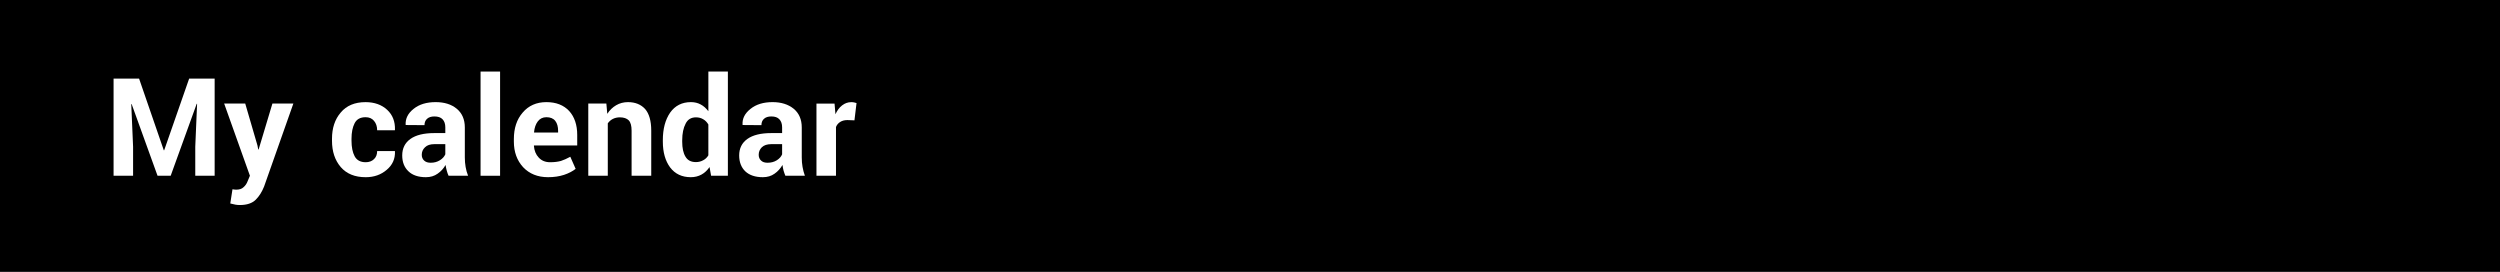 <?xml version="1.0" encoding="utf-8"?>
<!-- Generator: Adobe Illustrator 16.2.0, SVG Export Plug-In . SVG Version: 6.00 Build 0)  -->
<!DOCTYPE svg PUBLIC "-//W3C//DTD SVG 1.1//EN" "http://www.w3.org/Graphics/SVG/1.1/DTD/svg11.dtd">
<svg version="1.1" id="Layer_1" xmlns="http://www.w3.org/2000/svg" xmlns:xlink="http://www.w3.org/1999/xlink" x="0px" y="0px"
	 width="256px" height="27.842px" viewBox="0 0 256 27.842" enable-background="new 0 0 256 27.842" xml:space="preserve">
<g>
	<rect fill-rule="evenodd" clip-rule="evenodd" width="256" height="27.842"/>
	<g>
		<g>
			<polygon fill="#FFFFFF" points="14.241,8.046 16.771,15.386 16.812,15.386 19.37,8.046 21.98,8.046 21.98,17.997 19.995,17.997 
				19.995,15.027 20.182,10.631 20.142,10.631 17.478,17.997 16.132,17.997 13.481,10.657 13.441,10.657 13.628,15.027 
				13.628,17.997 11.63,17.997 11.63,8.046 			"/>
			<path fill="#FFFFFF" d="M26.363,14.894l0.08,0.413h0.04l1.412-4.703h2.145l-2.998,8.499c-0.213,0.533-0.492,0.986-0.852,1.346
				c-0.36,0.36-0.906,0.546-1.625,0.546c-0.173,0-0.319-0.013-0.466-0.04c-0.146-0.027-0.319-0.066-0.519-0.12l0.226-1.453
				c0.066,0,0.12,0.014,0.2,0.027c0.066,0,0.12,0.013,0.173,0.013c0.333,0,0.586-0.08,0.76-0.253c0.186-0.16,0.32-0.359,0.413-0.6
				l0.24-0.573l-2.638-7.393h2.158L26.363,14.894z"/>
			<path fill="#FFFFFF" d="M37.447,16.612c0.347,0,0.639-0.106,0.853-0.319c0.213-0.2,0.32-0.479,0.32-0.826h1.812l0.013,0.041
				c0.027,0.759-0.253,1.385-0.839,1.878c-0.586,0.506-1.306,0.76-2.158,0.76c-1.106,0-1.958-0.347-2.558-1.04
				c-0.599-0.706-0.893-1.598-0.893-2.69v-0.213c0-1.079,0.293-1.985,0.893-2.678c0.586-0.706,1.438-1.066,2.544-1.066
				c0.905,0,1.651,0.266,2.211,0.786c0.56,0.52,0.826,1.199,0.799,2.051l-0.013,0.04H38.62c0-0.387-0.107-0.706-0.32-0.959
				s-0.493-0.374-0.866-0.374c-0.533,0-0.906,0.201-1.119,0.613c-0.213,0.414-0.32,0.946-0.32,1.586v0.2
				c0,0.666,0.107,1.199,0.32,1.598C36.527,16.399,36.901,16.612,37.447,16.612z"/>
			<path fill="#FFFFFF" d="M45.933,17.997c-0.08-0.159-0.133-0.346-0.187-0.533c-0.053-0.187-0.093-0.373-0.12-0.572
				c-0.2,0.36-0.479,0.666-0.813,0.893c-0.333,0.24-0.733,0.36-1.199,0.36c-0.773,0-1.373-0.201-1.786-0.6
				c-0.426-0.399-0.64-0.946-0.64-1.625c0-0.733,0.28-1.292,0.839-1.692c0.559-0.4,1.373-0.6,2.452-0.6H45.6v-0.586
				c0-0.36-0.093-0.625-0.28-0.826c-0.187-0.2-0.466-0.292-0.839-0.292c-0.32,0-0.573,0.079-0.746,0.239
				c-0.173,0.147-0.267,0.374-0.267,0.653l-1.918-0.014l-0.013-0.04c-0.026-0.626,0.24-1.159,0.813-1.612
				c0.573-0.466,1.332-0.693,2.265-0.693c0.893,0,1.612,0.227,2.158,0.679c0.546,0.454,0.826,1.093,0.826,1.918v3.064
				c0,0.346,0.027,0.666,0.08,0.972c0.053,0.307,0.133,0.613,0.253,0.905H45.933z M44.107,16.665c0.347,0,0.653-0.079,0.933-0.252
				c0.28-0.173,0.453-0.373,0.56-0.613v-1.039h-1.119c-0.427,0-0.746,0.106-0.959,0.32c-0.227,0.213-0.333,0.466-0.333,0.772
				c0,0.24,0.08,0.44,0.24,0.586C43.602,16.599,43.815,16.665,44.107,16.665z"/>
			<rect x="49.209" y="7.327" fill="#FFFFFF" width="1.999" height="10.67"/>
			<path fill="#FFFFFF" d="M56.124,18.145c-1.065,0-1.918-0.347-2.558-1.026c-0.626-0.68-0.946-1.559-0.946-2.611v-0.267
				c0-1.105,0.292-2.011,0.906-2.717c0.599-0.706,1.412-1.066,2.424-1.066c0.999,0,1.771,0.307,2.331,0.906
				c0.546,0.599,0.826,1.425,0.826,2.451v1.079h-4.423l-0.013,0.04c0.04,0.493,0.2,0.893,0.493,1.199
				c0.293,0.32,0.679,0.479,1.172,0.479c0.453,0,0.813-0.053,1.106-0.133c0.292-0.094,0.612-0.24,0.958-0.427l0.546,1.239
				c-0.306,0.24-0.707,0.454-1.186,0.613C57.27,18.064,56.723,18.145,56.124,18.145z M55.951,12.002
				c-0.374,0-0.667,0.147-0.879,0.427s-0.346,0.653-0.387,1.119l0.014,0.026h2.451v-0.173c0-0.426-0.093-0.773-0.293-1.026
				C56.656,12.123,56.35,12.002,55.951,12.002z"/>
			<path fill="#FFFFFF" d="M62.091,10.604l0.094,1.053c0.24-0.374,0.546-0.667,0.906-0.879c0.359-0.213,0.772-0.32,1.212-0.32
				c0.746,0,1.332,0.24,1.758,0.706c0.413,0.48,0.626,1.212,0.626,2.211v4.622h-2.012v-4.609c0-0.506-0.093-0.852-0.292-1.065
				c-0.2-0.2-0.506-0.307-0.906-0.307c-0.266,0-0.506,0.054-0.719,0.16c-0.213,0.106-0.387,0.266-0.52,0.453v5.368H60.24v-7.393
				H62.091z"/>
			<path fill="#FFFFFF" d="M67.874,14.361c0-1.173,0.253-2.105,0.746-2.825c0.506-0.719,1.226-1.079,2.131-1.079
				c0.374,0,0.707,0.08,0.999,0.24c0.307,0.159,0.56,0.399,0.787,0.692V7.327h1.998v10.67h-1.718l-0.16-0.892
				c-0.227,0.333-0.506,0.6-0.826,0.772c-0.319,0.173-0.679,0.267-1.092,0.267c-0.906,0-1.612-0.333-2.118-1
				c-0.493-0.666-0.746-1.545-0.746-2.638V14.361z M69.858,14.507c0,0.653,0.107,1.159,0.333,1.532
				c0.213,0.373,0.573,0.559,1.066,0.559c0.28,0,0.533-0.066,0.745-0.186c0.213-0.106,0.4-0.28,0.534-0.506V12.75
				c-0.133-0.227-0.307-0.414-0.52-0.534c-0.213-0.133-0.466-0.2-0.746-0.2c-0.493,0-0.853,0.213-1.065,0.652
				c-0.227,0.427-0.347,1-0.347,1.693V14.507z"/>
			<path fill="#FFFFFF" d="M80.422,17.997c-0.067-0.159-0.133-0.346-0.187-0.533c-0.054-0.187-0.08-0.373-0.107-0.572
				c-0.213,0.36-0.479,0.666-0.813,0.893c-0.333,0.24-0.732,0.36-1.199,0.36c-0.773,0-1.373-0.201-1.798-0.6
				c-0.413-0.399-0.626-0.946-0.626-1.625c0-0.733,0.28-1.292,0.84-1.692c0.559-0.4,1.372-0.6,2.451-0.6h1.106v-0.586
				c0-0.36-0.094-0.625-0.28-0.826c-0.187-0.2-0.454-0.292-0.826-0.292c-0.32,0-0.573,0.079-0.746,0.239
				c-0.173,0.147-0.267,0.374-0.267,0.653l-1.931-0.014v-0.04c-0.041-0.626,0.239-1.159,0.813-1.612
				c0.573-0.466,1.332-0.693,2.265-0.693c0.879,0,1.598,0.227,2.158,0.679c0.546,0.454,0.826,1.093,0.826,1.918v3.064
				c0,0.346,0.026,0.666,0.08,0.972c0.053,0.307,0.133,0.613,0.24,0.905H80.422z M78.597,16.665c0.36,0,0.666-0.079,0.946-0.252
				c0.267-0.173,0.453-0.373,0.546-0.613v-1.039h-1.106c-0.427,0-0.746,0.106-0.972,0.32c-0.213,0.213-0.32,0.466-0.32,0.772
				c0,0.24,0.08,0.44,0.24,0.586C78.091,16.599,78.317,16.665,78.597,16.665z"/>
			<path fill="#FFFFFF" d="M87.496,12.323l-0.719-0.027c-0.307,0-0.546,0.067-0.733,0.187c-0.2,0.12-0.346,0.293-0.439,0.519v4.996
				h-1.999v-7.393h1.852l0.093,1.093c0.173-0.386,0.4-0.693,0.68-0.906c0.267-0.213,0.586-0.333,0.946-0.333
				c0.106,0,0.2,0.013,0.279,0.027c0.08,0.013,0.173,0.04,0.253,0.066L87.496,12.323z"/>
		</g>
	</g>
</g>
</svg>
